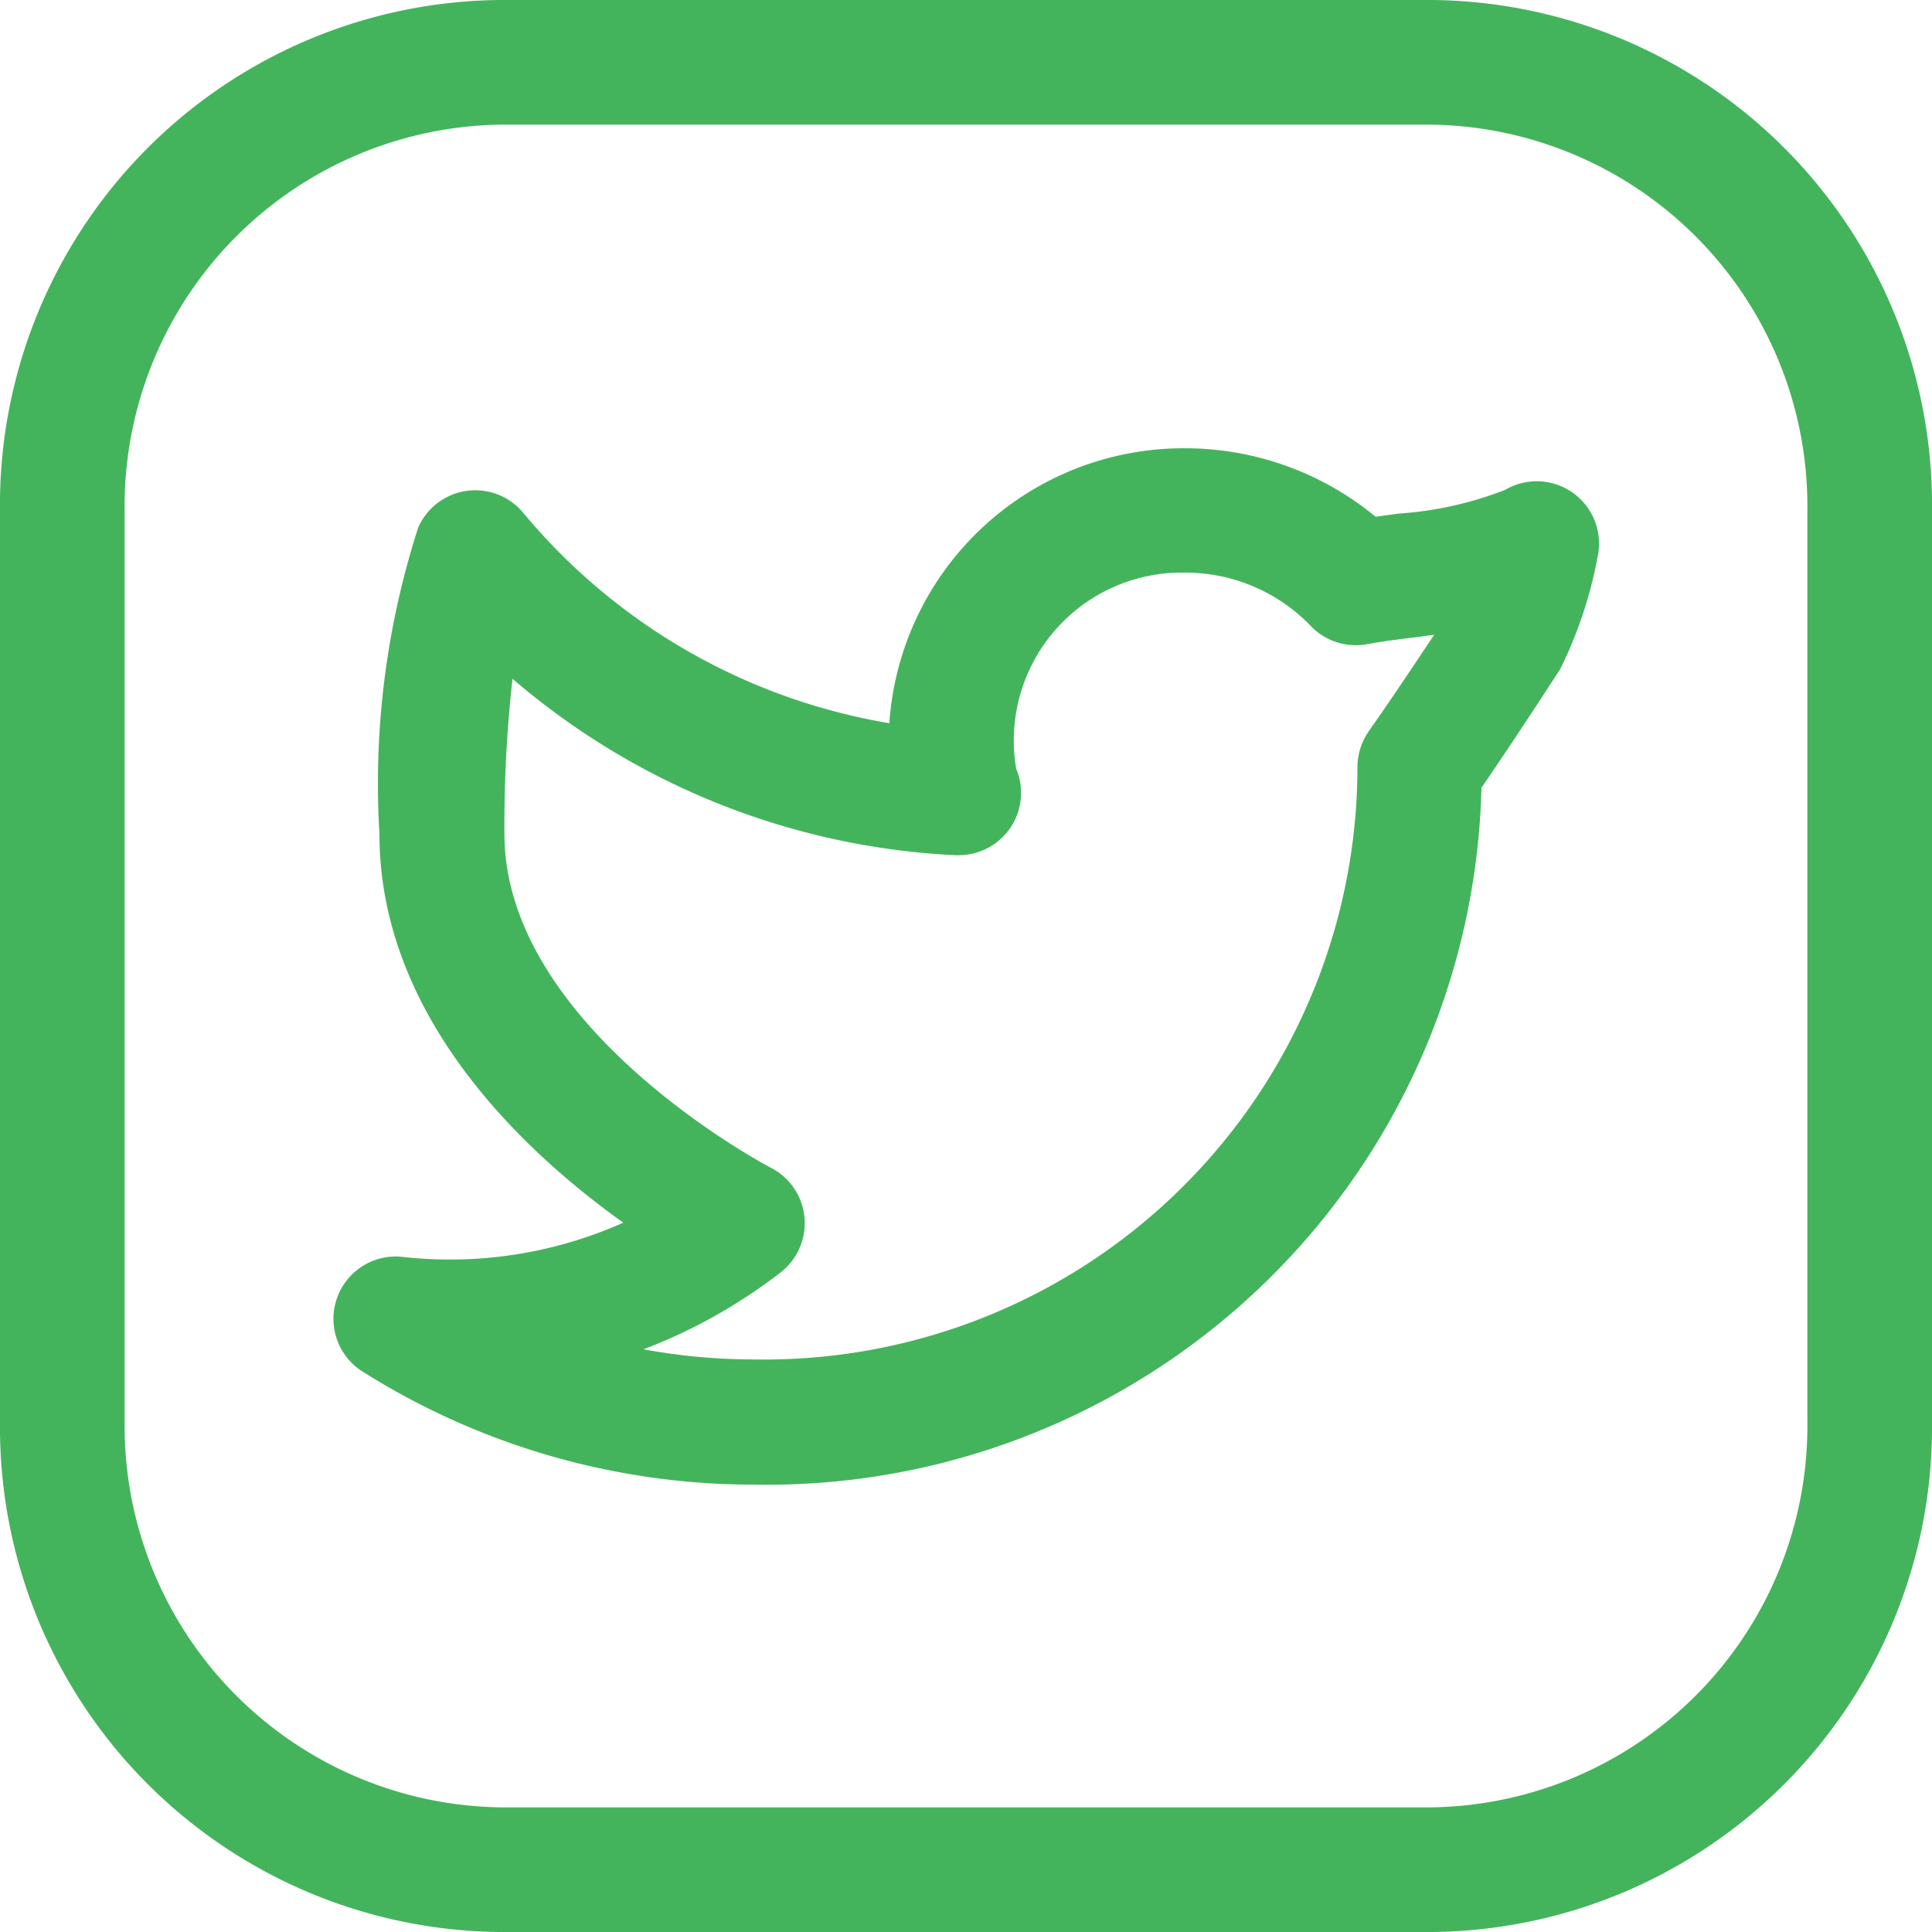 <svg id="twitter_1_" data-name="twitter (1)" xmlns="http://www.w3.org/2000/svg" width="28.213" height="28.213" viewBox="0 0 28.213 28.213">
  <g id="Group_669" data-name="Group 669">
    <g id="Group_668" data-name="Group 668">
      <path id="Path_2003" data-name="Path 2003" d="M20.762,0H7.451A7.371,7.371,0,0,0,0,7.451V20.762a7.371,7.371,0,0,0,7.451,7.451H20.762a7.371,7.371,0,0,0,7.451-7.451V7.451A7.372,7.372,0,0,0,20.762,0Zm5.631,20.762a5.571,5.571,0,0,1-5.631,5.631H7.451A5.571,5.571,0,0,1,1.82,20.762V7.451A5.571,5.571,0,0,1,7.451,1.82H20.762a5.571,5.571,0,0,1,5.631,5.631Z" fill="#44b45c"/>
      <path id="Path_2004" data-name="Path 2004" d="M103.811,115.67a.91.91,0,0,0-1-.05,5.259,5.259,0,0,1-1.554.346l-.337.046a4.373,4.373,0,0,0-2.784-1,4.307,4.307,0,0,0-4.317,4.015,8.86,8.86,0,0,1-5.345-3.071.91.91,0,0,0-1.535.214,12.177,12.177,0,0,0-.566,4.473c0,2.677,2.112,4.643,3.561,5.678a6.22,6.22,0,0,1-3.218.5.91.91,0,0,0-.588,1.675,10.7,10.7,0,0,0,5.72,1.65,10.437,10.437,0,0,0,10.618-10.177c.187-.272.545-.8,1.149-1.731a6.216,6.216,0,0,0,.544-1.627A.909.909,0,0,0,103.811,115.67Zm-2.983,3.464a.912.912,0,0,0-.173.533,8.662,8.662,0,0,1-8.8,8.651,8.973,8.973,0,0,1-1.626-.148,7.807,7.807,0,0,0,2-1.121.91.91,0,0,0-.145-1.533c-.039-.02-3.886-2.043-3.886-4.875a19.357,19.357,0,0,1,.118-2.263,10.716,10.716,0,0,0,6.453,2.576c.018,0,.037,0,.055,0a.91.91,0,0,0,.847-1.264,2.452,2.452,0,0,1,2.47-2.862,2.536,2.536,0,0,1,1.831.778.913.913,0,0,0,.832.266c.207-.039.445-.07.7-.1l.271-.036C101.086,118.774,100.839,119.117,100.827,119.133Z" transform="translate(-80.832 -108.466)" fill="#44b45c"/>
    </g>
  </g>
</svg>
